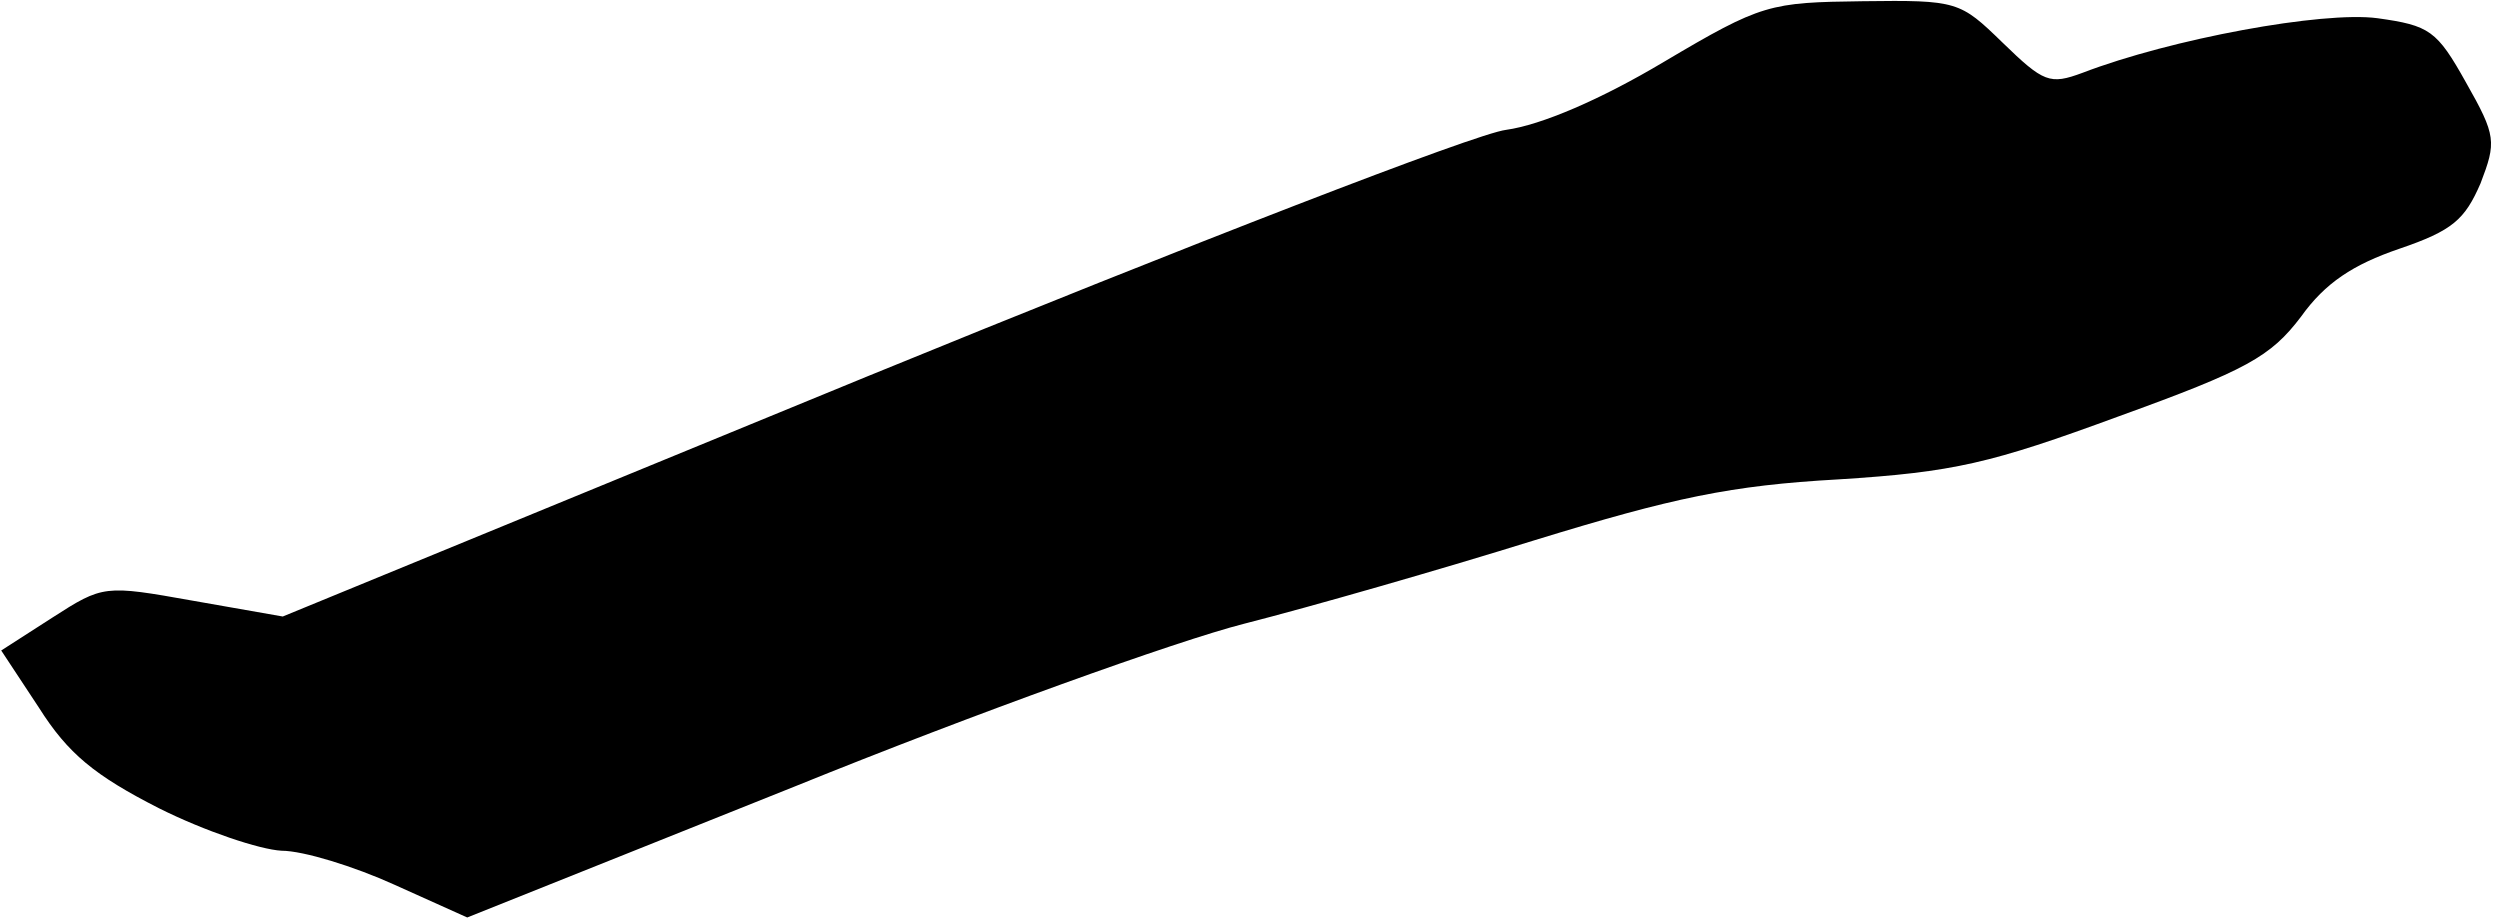 <?xml version="1.0" standalone="no"?>
<!DOCTYPE svg PUBLIC "-//W3C//DTD SVG 20010904//EN"
 "http://www.w3.org/TR/2001/REC-SVG-20010904/DTD/svg10.dtd">
<svg version="1.0" xmlns="http://www.w3.org/2000/svg"
 width="206pt" height="76pt" viewBox="0 0 206 76"
 preserveAspectRatio="xMidYMid meet">
<g transform="translate(0,76) scale(0.1,-0.1)"
fill="#000000" stroke="none">
<path fill="#000000" stroke="none" d="M1371 709 c-52 -31 -101 -52 -130 -56
-25 -3 -262 -95 -526 -203 l-482 -198 -74 13 c-73 13 -74 13 -116 -14 l-42
-27 31 -47 c24 -38 46 -56 99 -83 38 -19 83 -34 101 -35 18 0 60 -13 93 -28
l60 -27 270 108 c148 60 315 120 370 134 55 14 163 45 240 69 114 35 161 45
250 50 95 6 125 13 231 52 105 38 125 49 150 82 20 28 43 43 81 56 44 15 54
24 67 54 13 34 13 39 -12 83 -24 43 -30 47 -73 53 -45 6 -170 -17 -243 -45
-27 -10 -32 -8 -66 25 -35 34 -37 35 -115 34 -77 -1 -83 -2 -164 -50z"/>
</g>
</svg>
